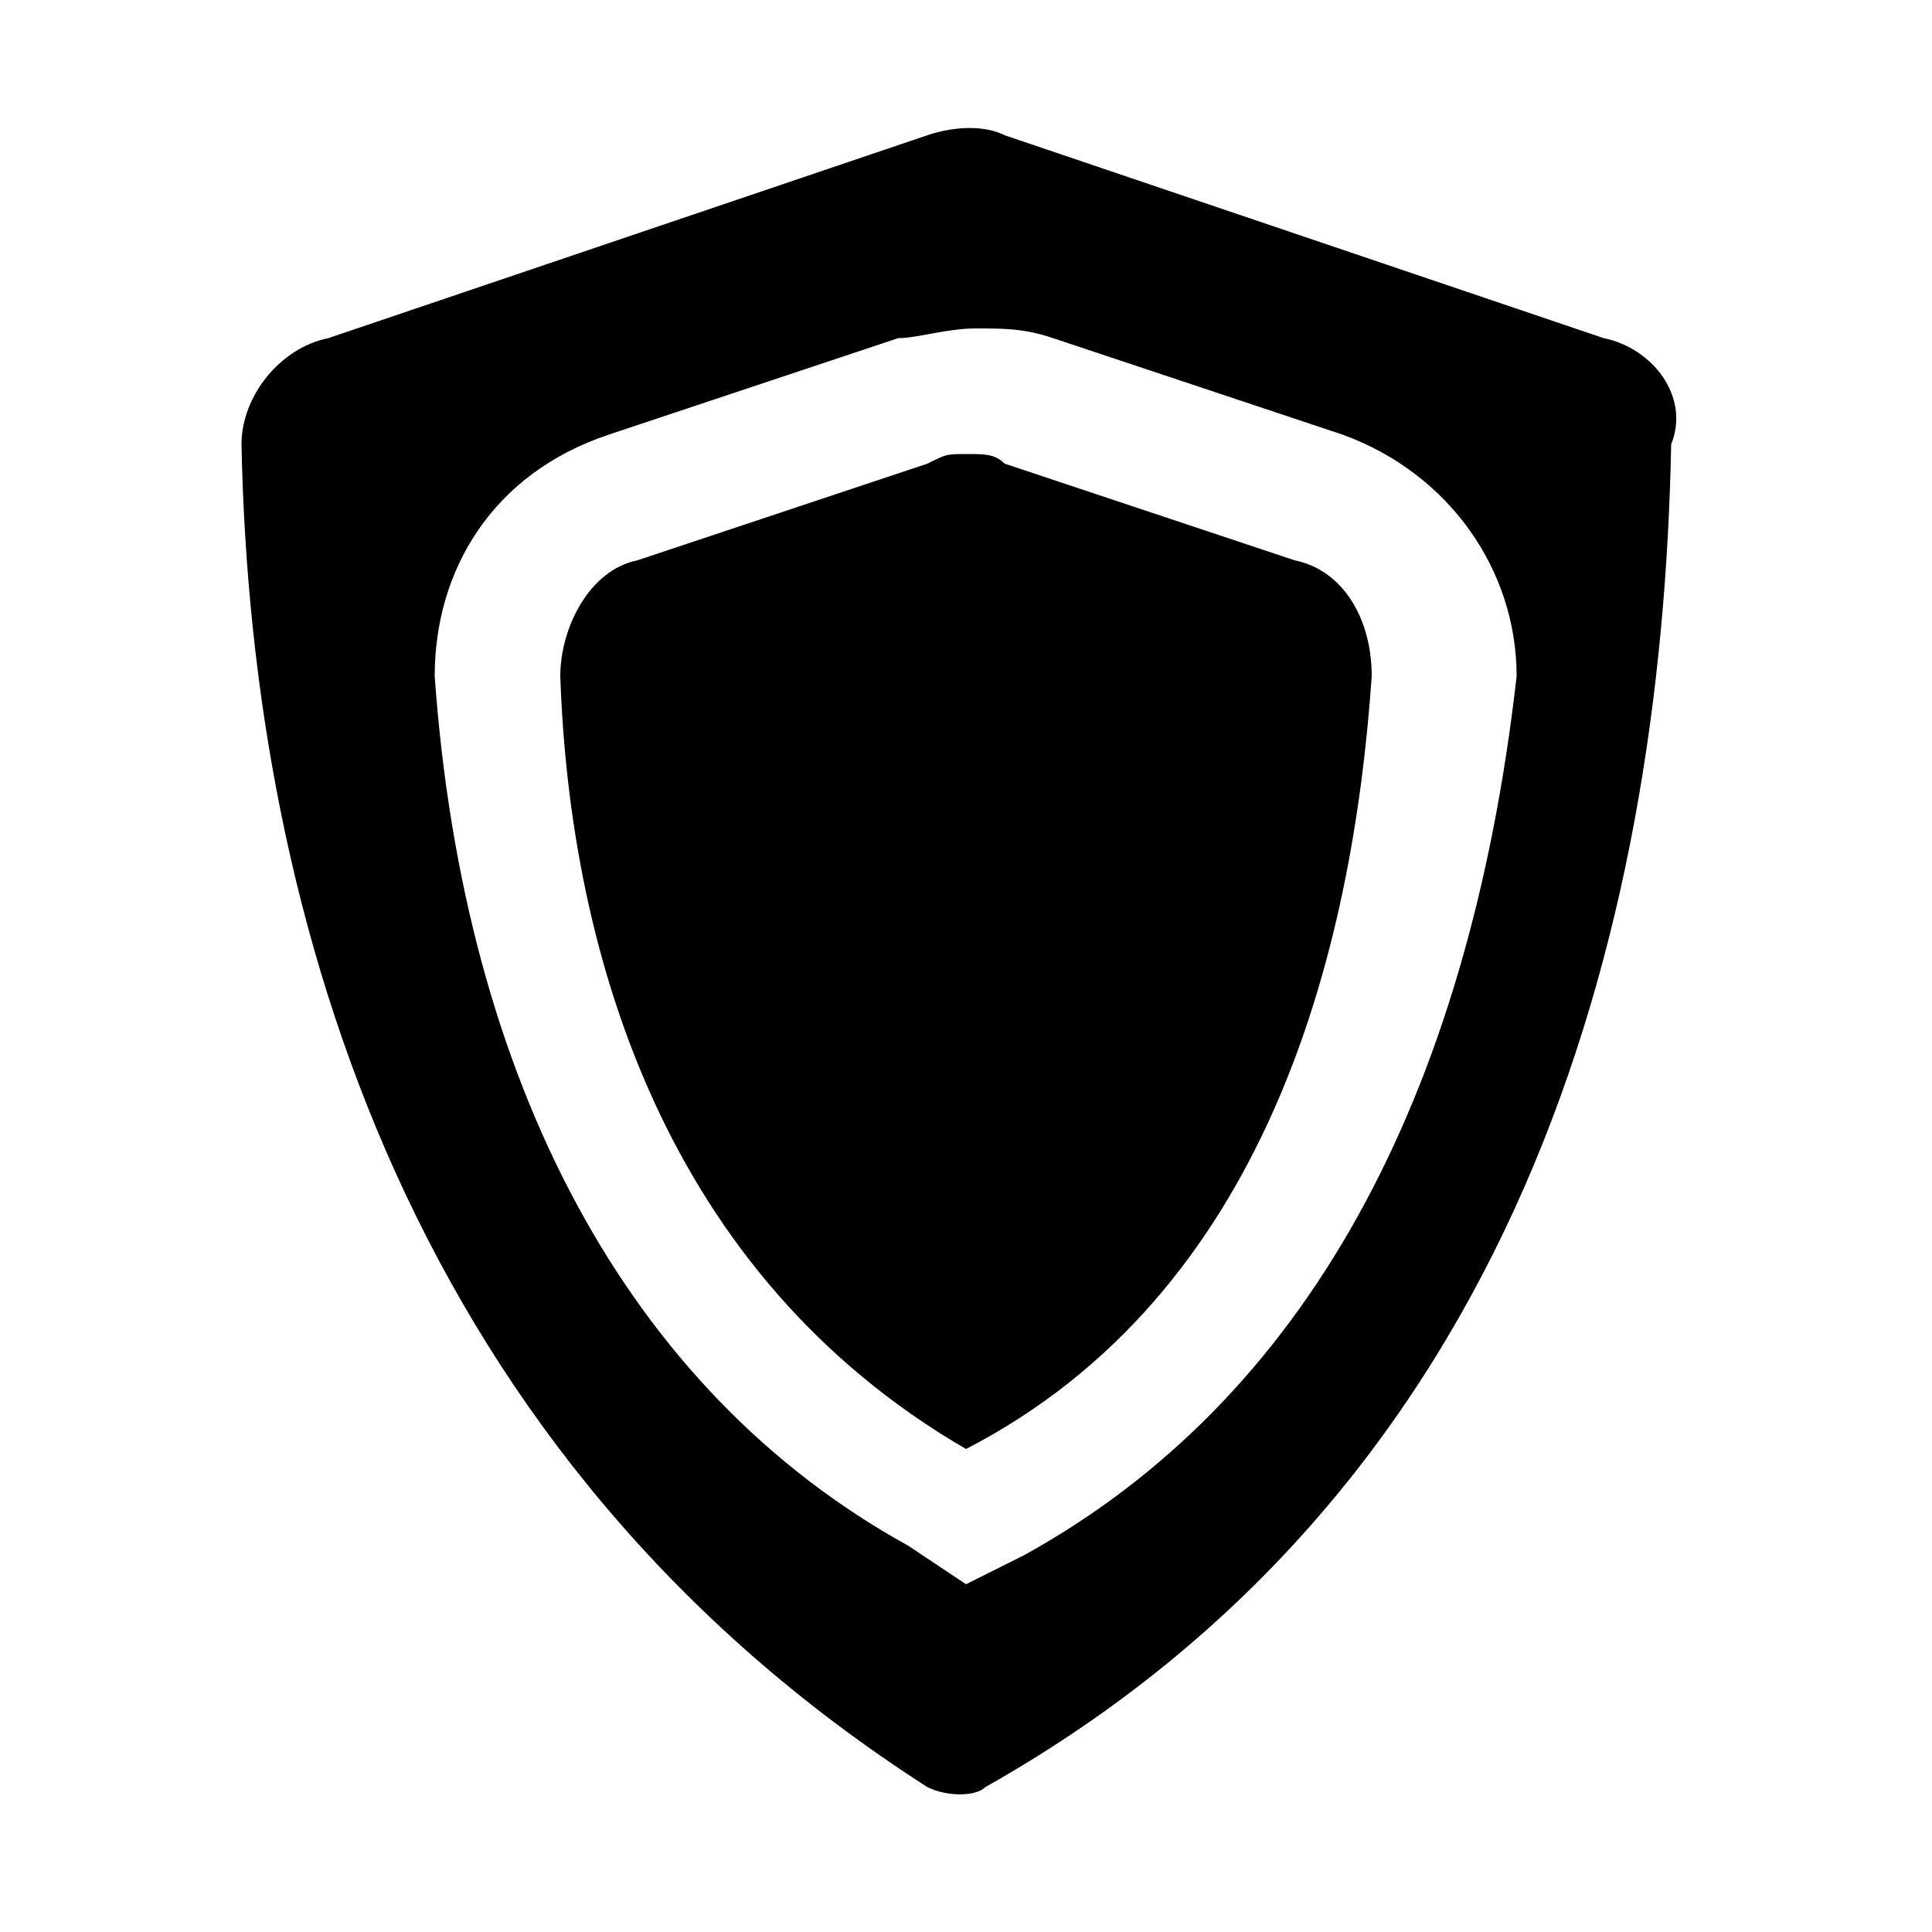 <?xml version="1.0" encoding="utf-8"?>
<!-- Generator: Adobe Illustrator 26.5.0, SVG Export Plug-In . SVG Version: 6.00 Build 0)  -->
<svg version="1.1" id="Layer_1" xmlns="http://www.w3.org/2000/svg" xmlns:xlink="http://www.w3.org/1999/xlink" x="0px" y="0px"
	 viewBox="0 0 20 20" style="enable-background:new 0 0 20 20;" xml:space="preserve">
<path d="M13.4,5.8l-3-1c-0.1-0.1-0.2-0.1-0.4-0.1s-0.2,0-0.4,0.1l-3,1C6.1,5.9,5.8,6.5,5.8,7c0.1,2.9,1.1,6.2,4.2,8
	c3.1-1.6,4-5.1,4.2-8C14.2,6.4,13.9,5.9,13.4,5.8z"/>
<path d="M16.6,3.5l-6.2-2.1c-0.2-0.1-0.5-0.1-0.8,0L3.4,3.5C2.9,3.6,2.5,4.1,2.5,4.6c0.1,5,1.8,10.5,7.1,13.9c0.2,0.1,0.5,0.1,0.6,0
	c5.5-3.1,7-8.8,7.1-13.9C17.5,4.1,17.1,3.6,16.6,3.5z M10.6,16.1L10,16.4L9.4,16c-2.9-1.6-4.6-4.8-4.9-9c0-1.1,0.6-2.1,1.8-2.5l3-1
	c0.2,0,0.5-0.1,0.8-0.1s0.5,0,0.8,0.1l3,1c1.1,0.4,1.8,1.4,1.8,2.5C15.2,11.4,13.5,14.5,10.6,16.1z"/>
</svg>
